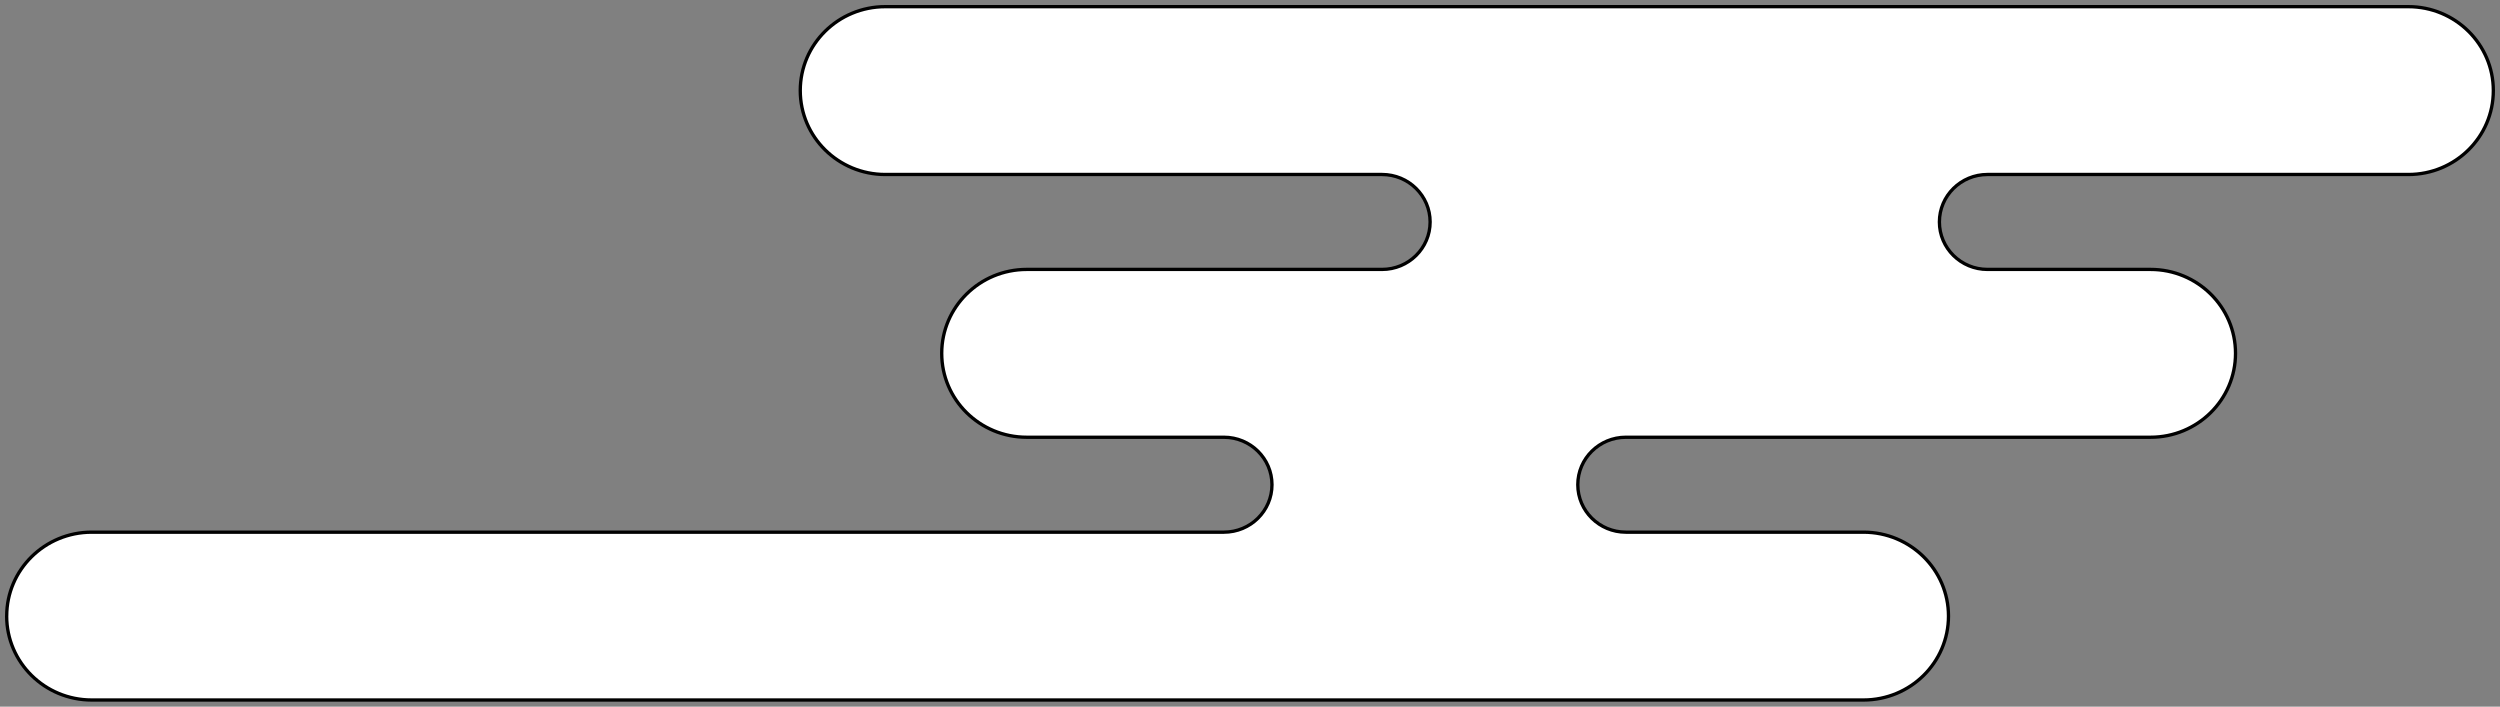 <svg width="375" height="106" viewBox="0 0 375 106" fill="none" xmlns="http://www.w3.org/2000/svg">
<rect x="0" y="0" width="375" height="106" fill="#808080" stroke="none"/>
<path d="M1 92.412C1 95.888 2.426 99.034 4.735 101.313C7.043 103.589 10.23 105 13.752 105H279.523C286.566 105 292.272 99.364 292.272 92.414C292.272 88.938 290.846 85.791 288.537 83.513C286.229 81.236 283.042 79.826 279.52 79.826H243.881C239.899 79.826 236.669 76.638 236.669 72.706C236.669 68.775 239.899 65.587 243.881 65.587H322.579C329.622 65.587 335.328 59.952 335.328 53.001C335.328 49.525 333.902 46.378 331.594 44.1C329.285 41.824 326.098 40.413 322.577 40.413H298.12C294.138 40.413 290.909 37.225 290.909 33.294C290.909 29.363 294.138 26.174 298.12 26.174H361.251C368.291 26.174 374 20.539 374 13.586C374 10.112 372.573 6.966 370.265 4.687C367.957 2.408 364.77 1 361.251 1H132.788C125.745 1 120.039 6.636 120.039 13.586C120.039 17.062 121.465 20.209 123.773 22.488C126.082 24.764 129.269 26.174 132.791 26.174H207.307C211.289 26.174 214.518 29.363 214.518 33.294C214.518 37.225 211.289 40.413 207.307 40.413H154.007C146.964 40.413 141.258 46.048 141.258 52.999C141.258 56.475 142.684 59.622 144.992 61.9C147.301 64.176 150.488 65.587 154.009 65.587H183.585C187.567 65.587 190.797 68.775 190.797 72.706C190.797 76.638 187.567 79.826 183.585 79.826H13.755C6.711 79.826 1.005 85.461 1.005 92.412H1Z" fill="white" stroke="black" stroke-width="0.5" stroke-linecap="round" stroke-linejoin="round"/>
</svg>
